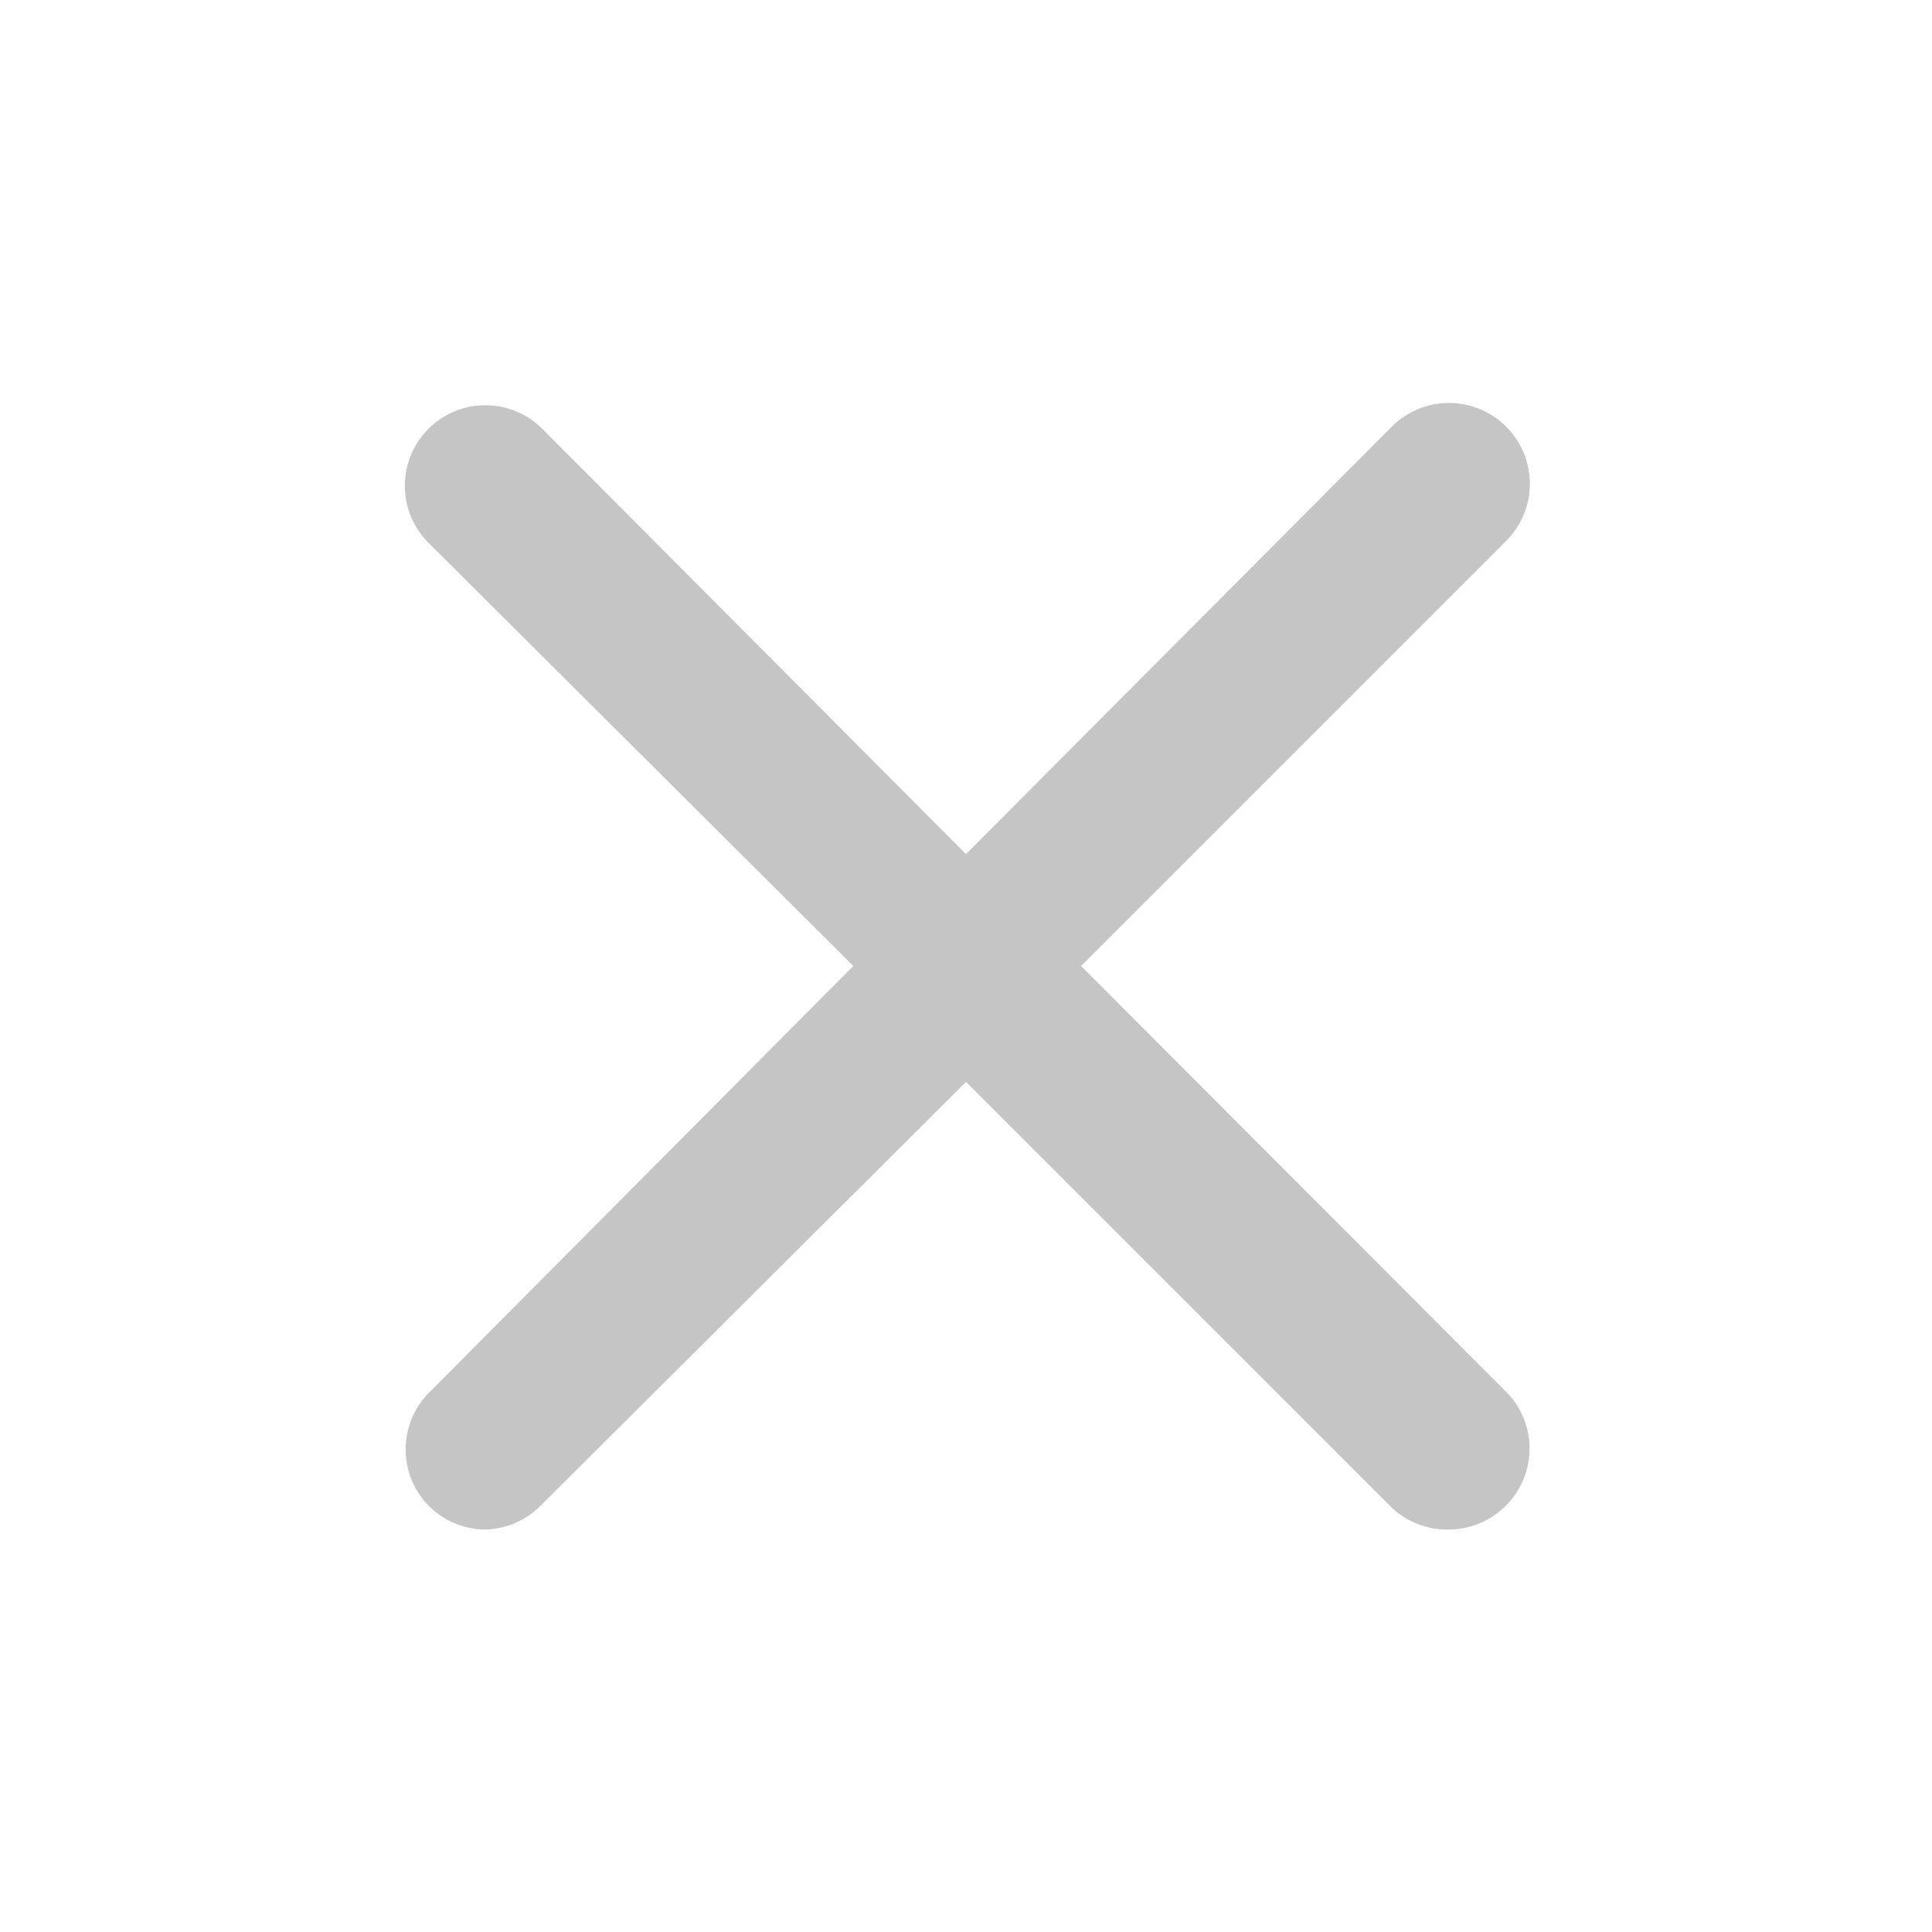 <svg xmlns="http://www.w3.org/2000/svg" viewBox="0 0 24 24"><g><path fill="#C5C5C5" d="M13.43,12l5.28-5.28a1,1,0,1,0-1.42-1.42L12,10.61,6.74,5.33a1,1,0,0,0-1.42,0,1,1,0,0,0,0,1.41L10.6,12,5.33,17.3a1,1,0,0,0,0,1.41A1,1,0,0,0,6,19a1,1,0,0,0,.71-.29L12,13.44l5.27,5.27A1,1,0,0,0,18,19a1,1,0,0,0,.71-.3,1,1,0,0,0,0-1.41Z"/></g></svg>